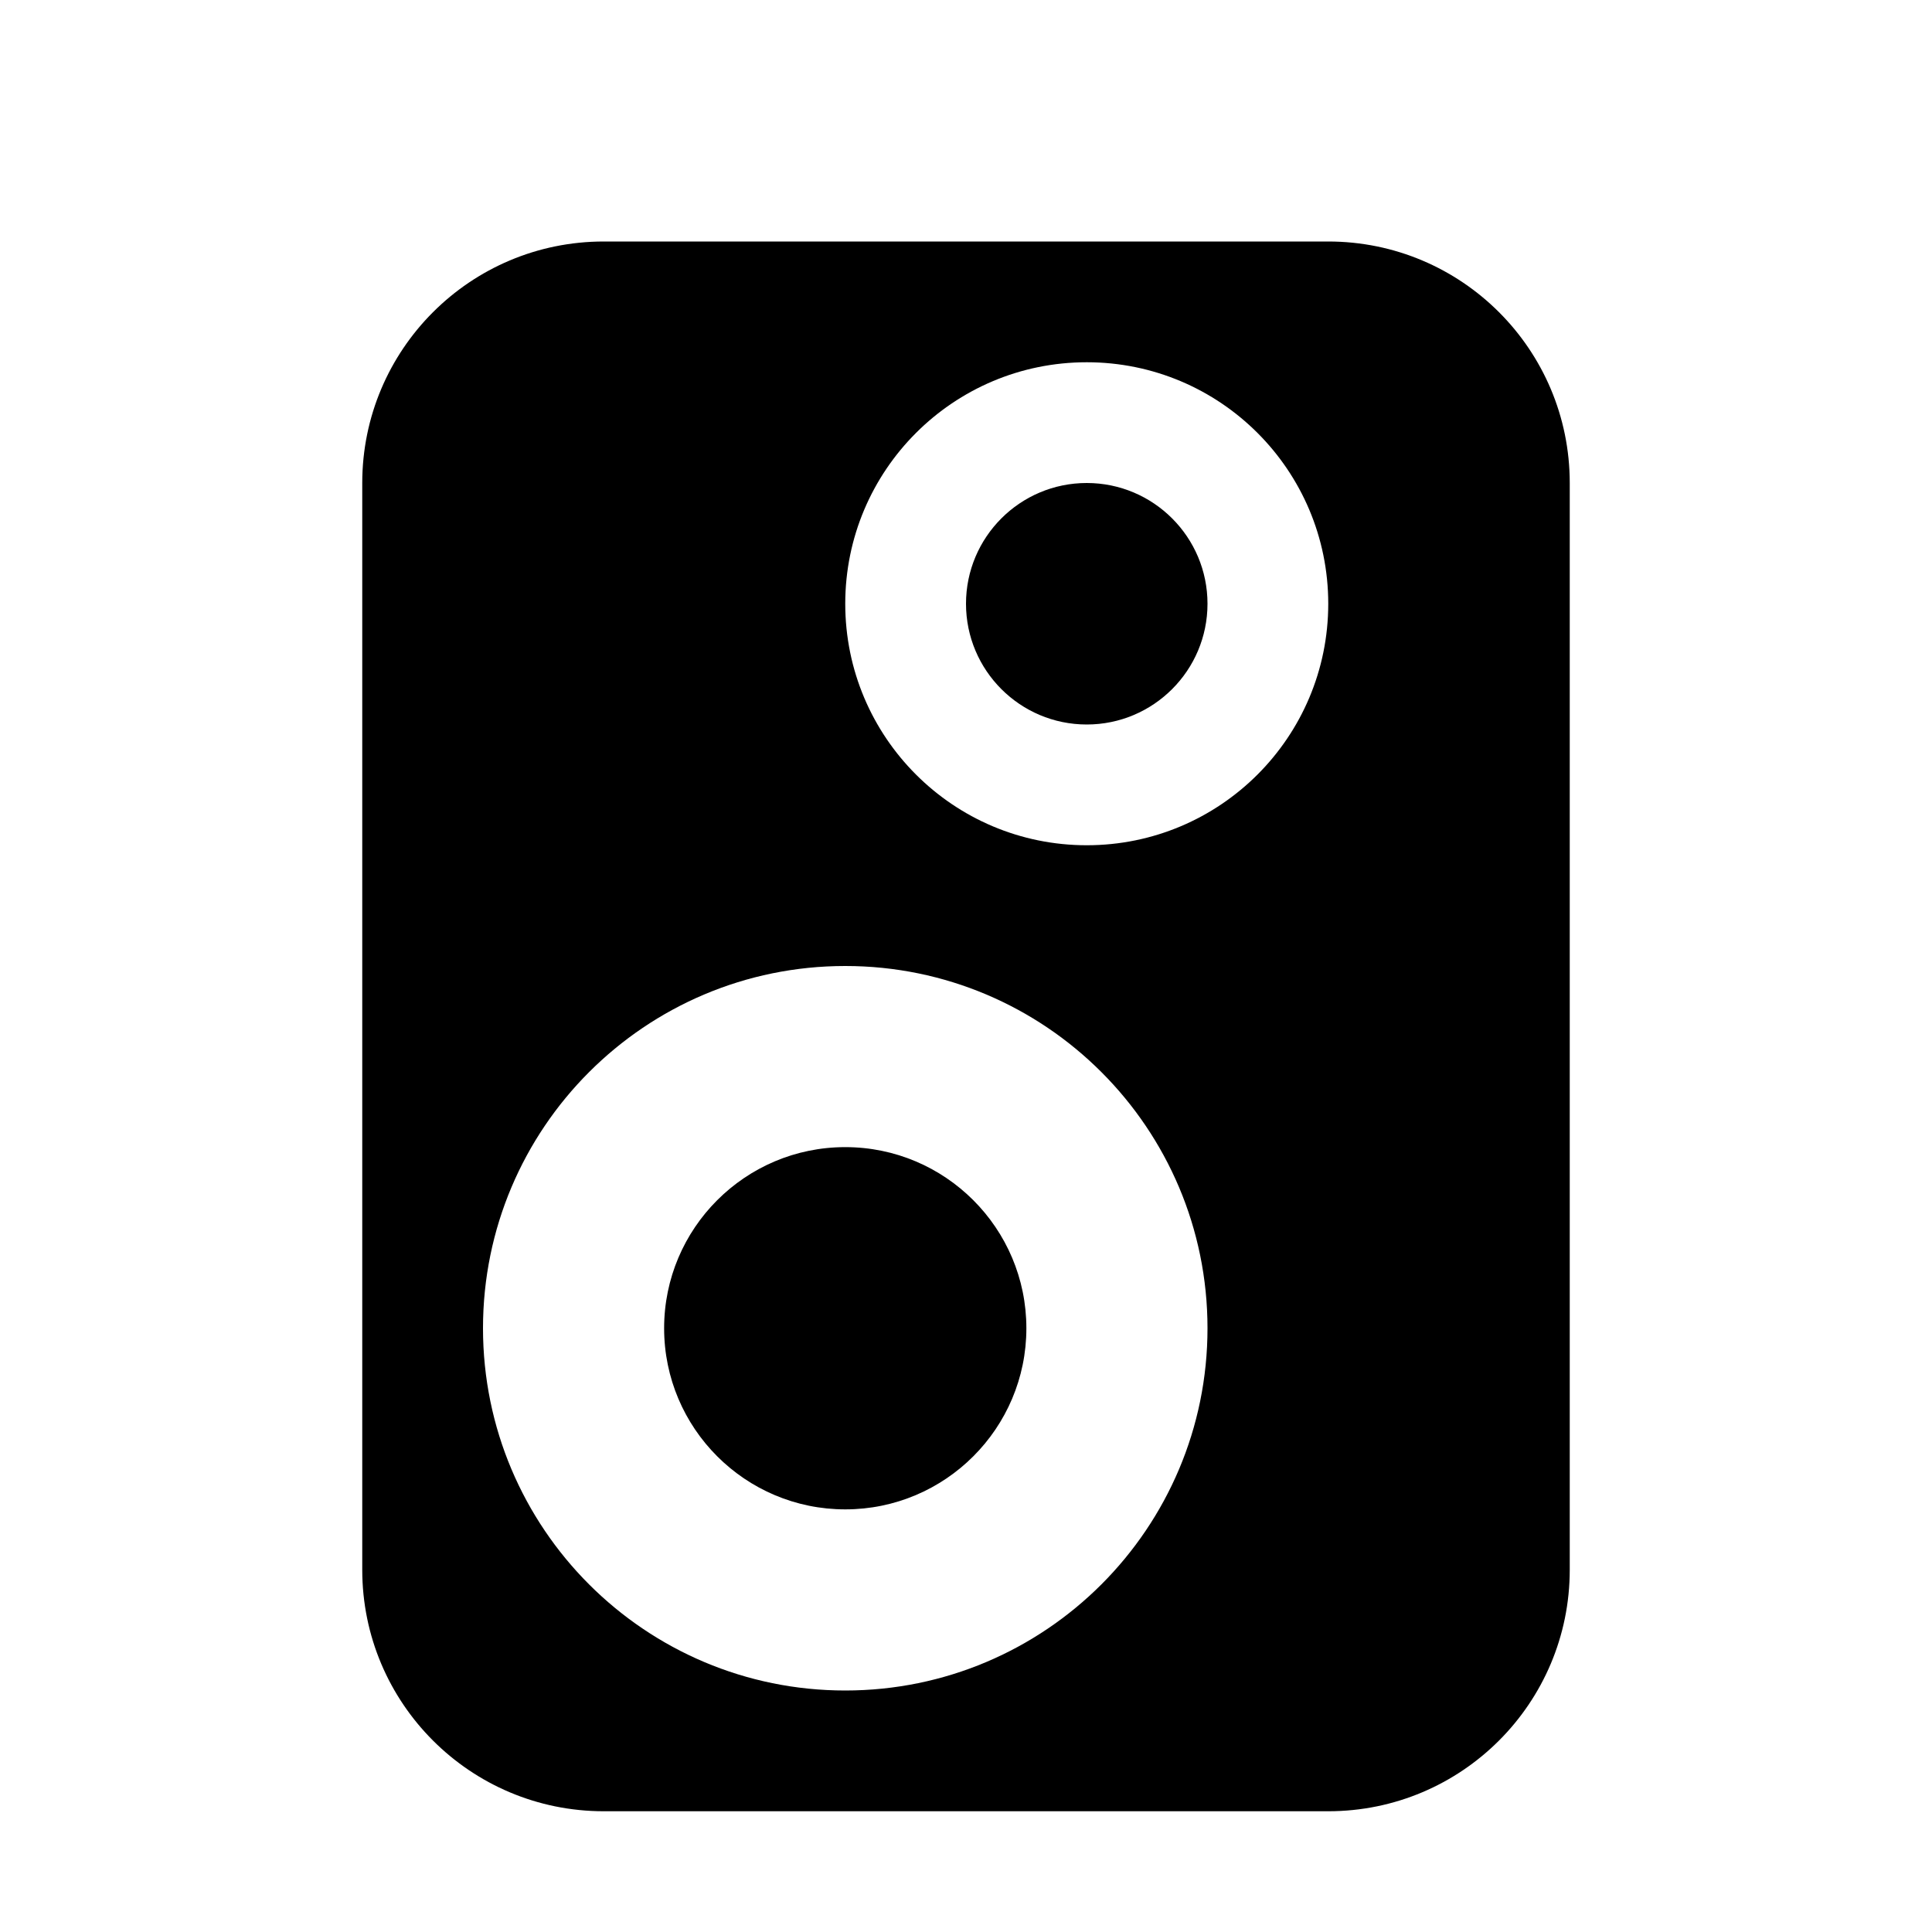 <?xml version="1.0" encoding="UTF-8"?>
<svg width="16px" height="16px" viewBox="0 0 16 16" version="1.1" xmlns="http://www.w3.org/2000/svg" xmlns:xlink="http://www.w3.org/1999/xlink">
    <title>buletooth_clang_light</title>
    <g id="buletooth_clang_light" stroke="none" stroke-width="1" fill="none" fill-rule="evenodd">
        <path d="M11,2 C12.105,2 13,2.895 13,4 L13,13 C13,14.105 12.105,15 11,15 L5,15 C3.895,15 3,14.105 3,13 L3,4 C3,2.895 3.895,2 5,2 L11,2 Z M7,8 C5.343,8 4,9.343 4,11 C4,12.657 5.343,14 7,14 C8.657,14 10,12.657 10,11 C10,9.343 8.657,8 7,8 Z M7,9.5 C7.828,9.5 8.5,10.172 8.5,11 C8.5,11.828 7.828,12.5 7,12.5 C6.172,12.5 5.5,11.828 5.5,11 C5.5,10.172 6.172,9.5 7,9.5 Z M9,3 C7.895,3 7,3.895 7,5 C7,6.105 7.895,7 9,7 C10.105,7 11,6.105 11,5 C11,3.895 10.105,3 9,3 Z M9,4 C9.552,4 10,4.448 10,5 C10,5.552 9.552,6 9,6 C8.448,6 8,5.552 8,5 C8,4.448 8.448,4 9,4 Z" id="形状结合" fill="#000000"></path>
    </g>
</svg>